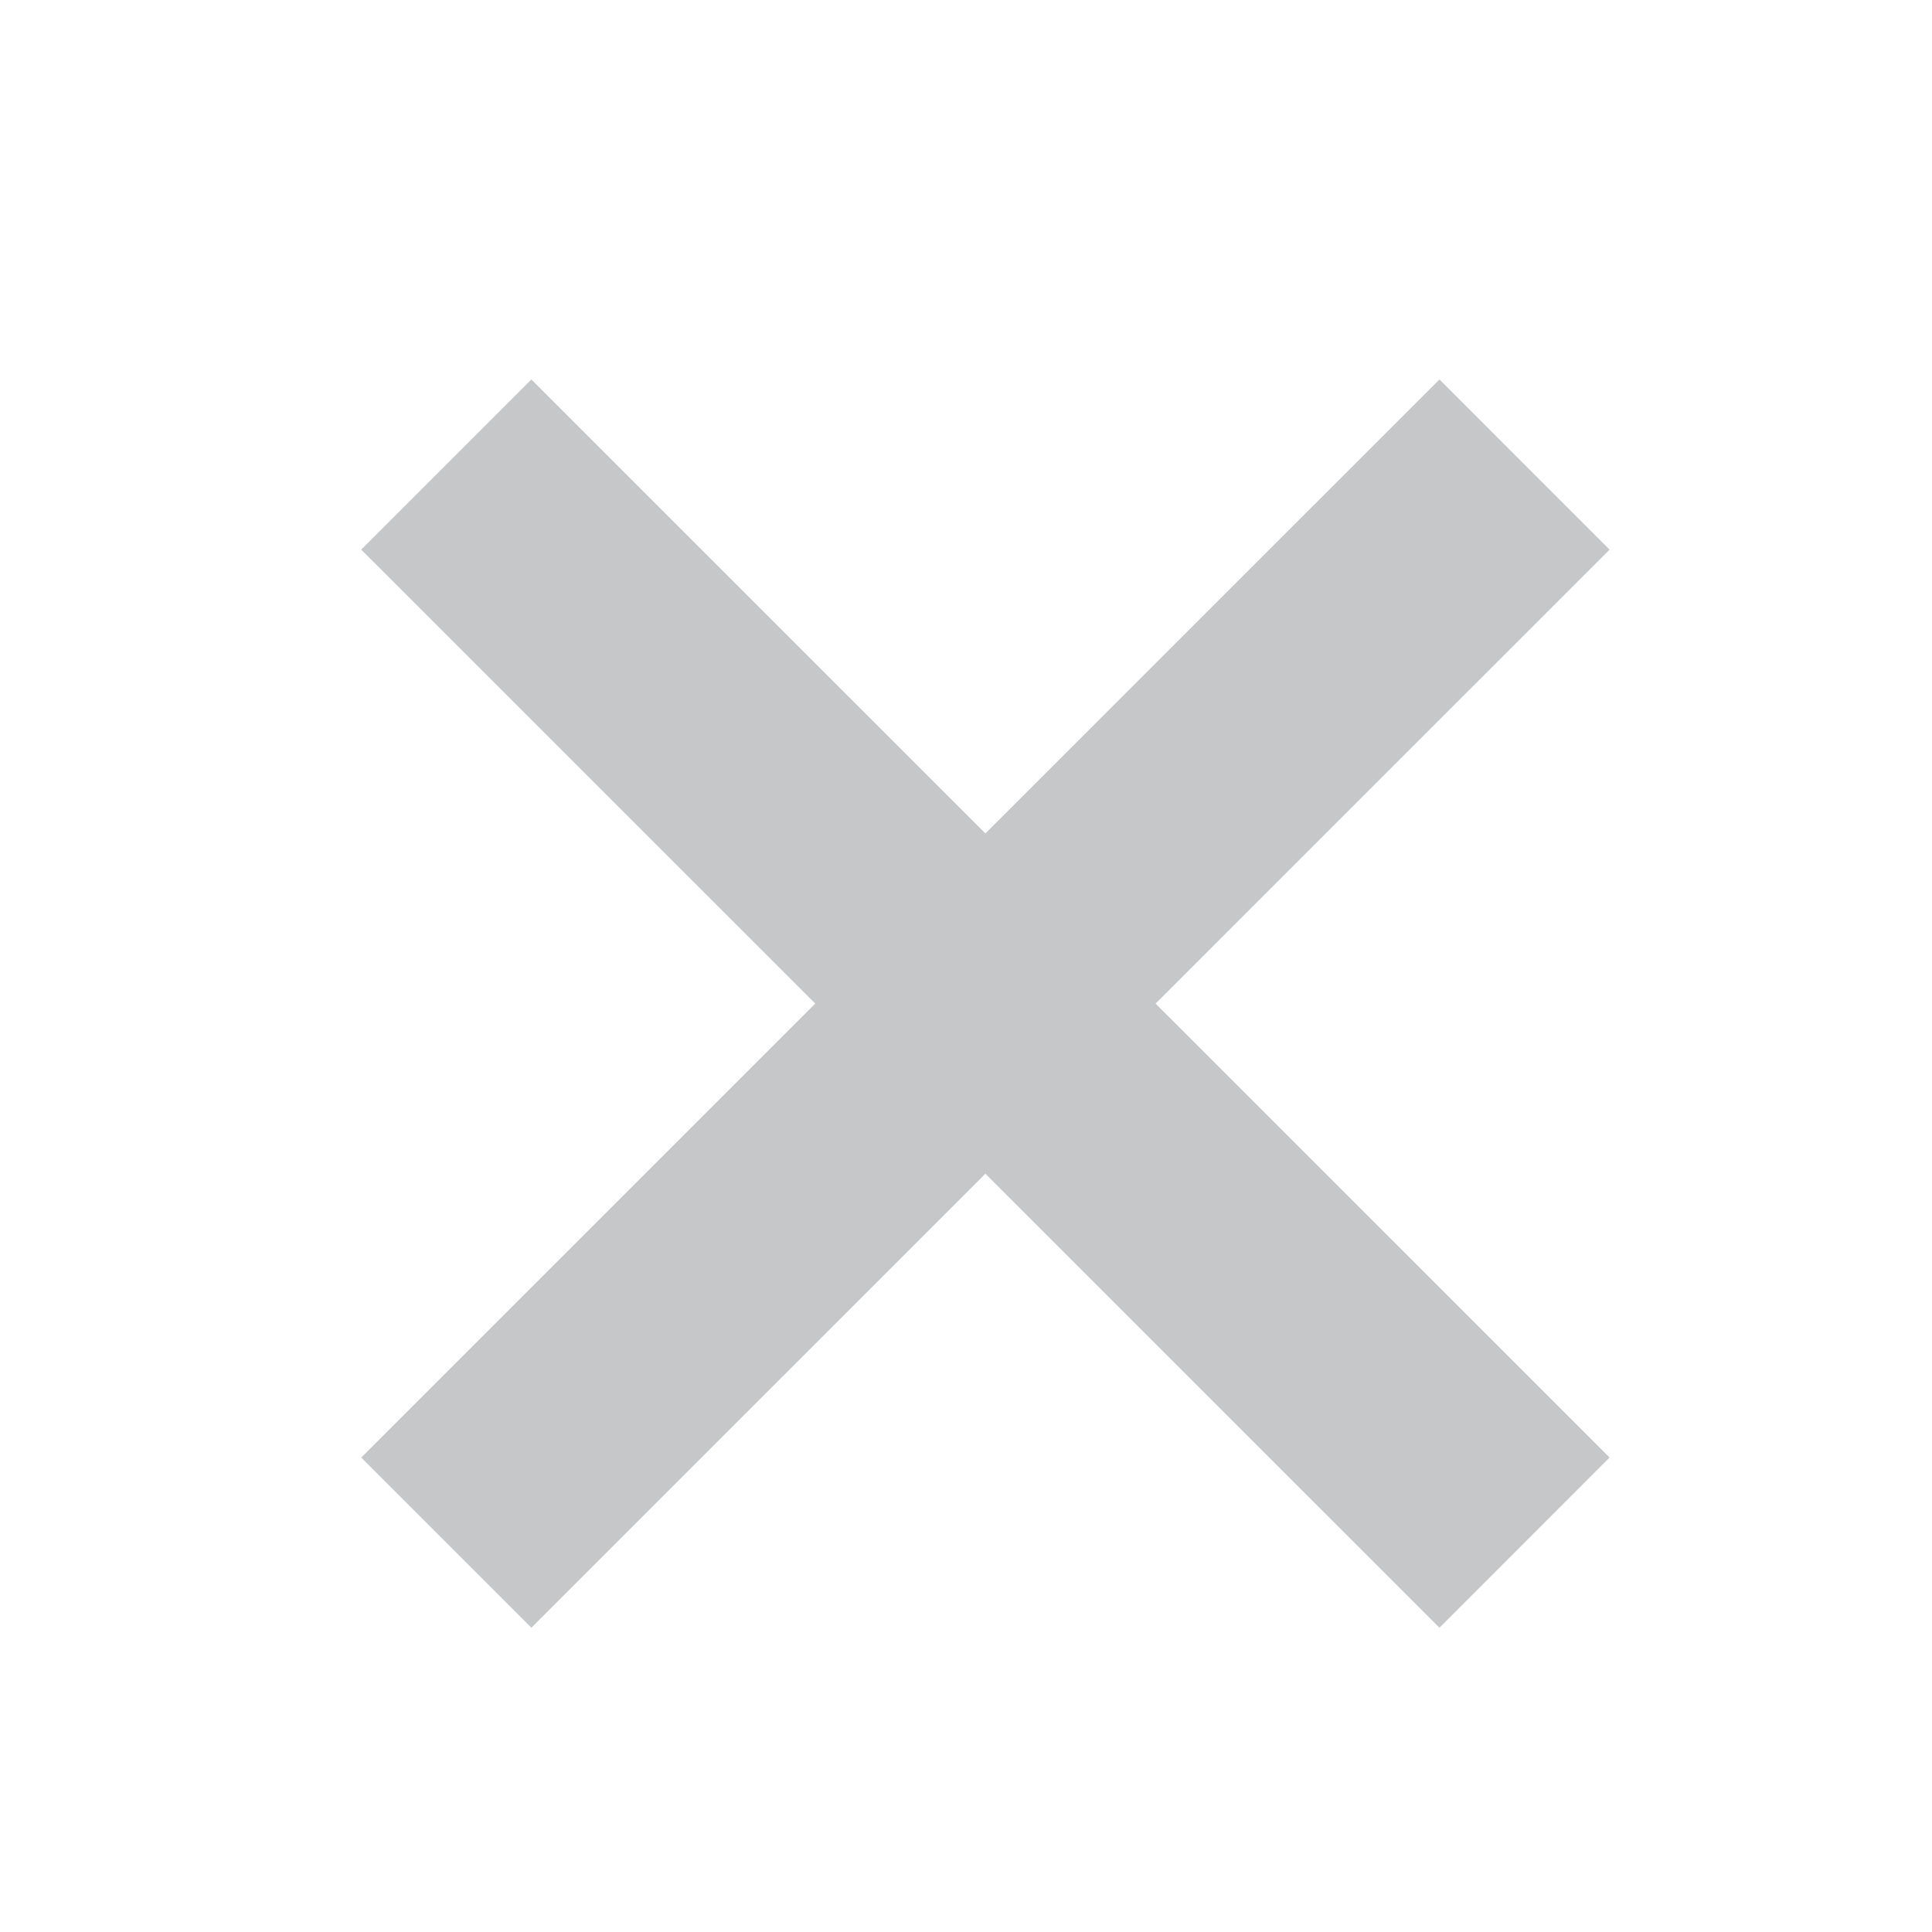 <?xml version="1.0" encoding="utf-8"?>
<!-- Generator: Adobe Illustrator 15.1.0, SVG Export Plug-In . SVG Version: 6.00 Build 0)  -->
<!DOCTYPE svg PUBLIC "-//W3C//DTD SVG 1.1//EN" "http://www.w3.org/Graphics/SVG/1.1/DTD/svg11.dtd">
<svg version="1.1" id="Layer_1" xmlns="http://www.w3.org/2000/svg" xmlns:xlink="http://www.w3.org/1999/xlink" x="0px" y="0px"
	 width="11px" height="11px" viewBox="0 0 11 11" enable-background="new 0 0 11 11" xml:space="preserve">
<line fill="none" stroke="#C5C7C9" stroke-width="1.37" x1="8.68" y1="2.645" x2="2.541" y2="8.783"/>
<line fill="none" stroke="#C5C7C9" stroke-width="1.37" x1="2.541" y1="2.645" x2="8.68" y2="8.783"/>
</svg>
